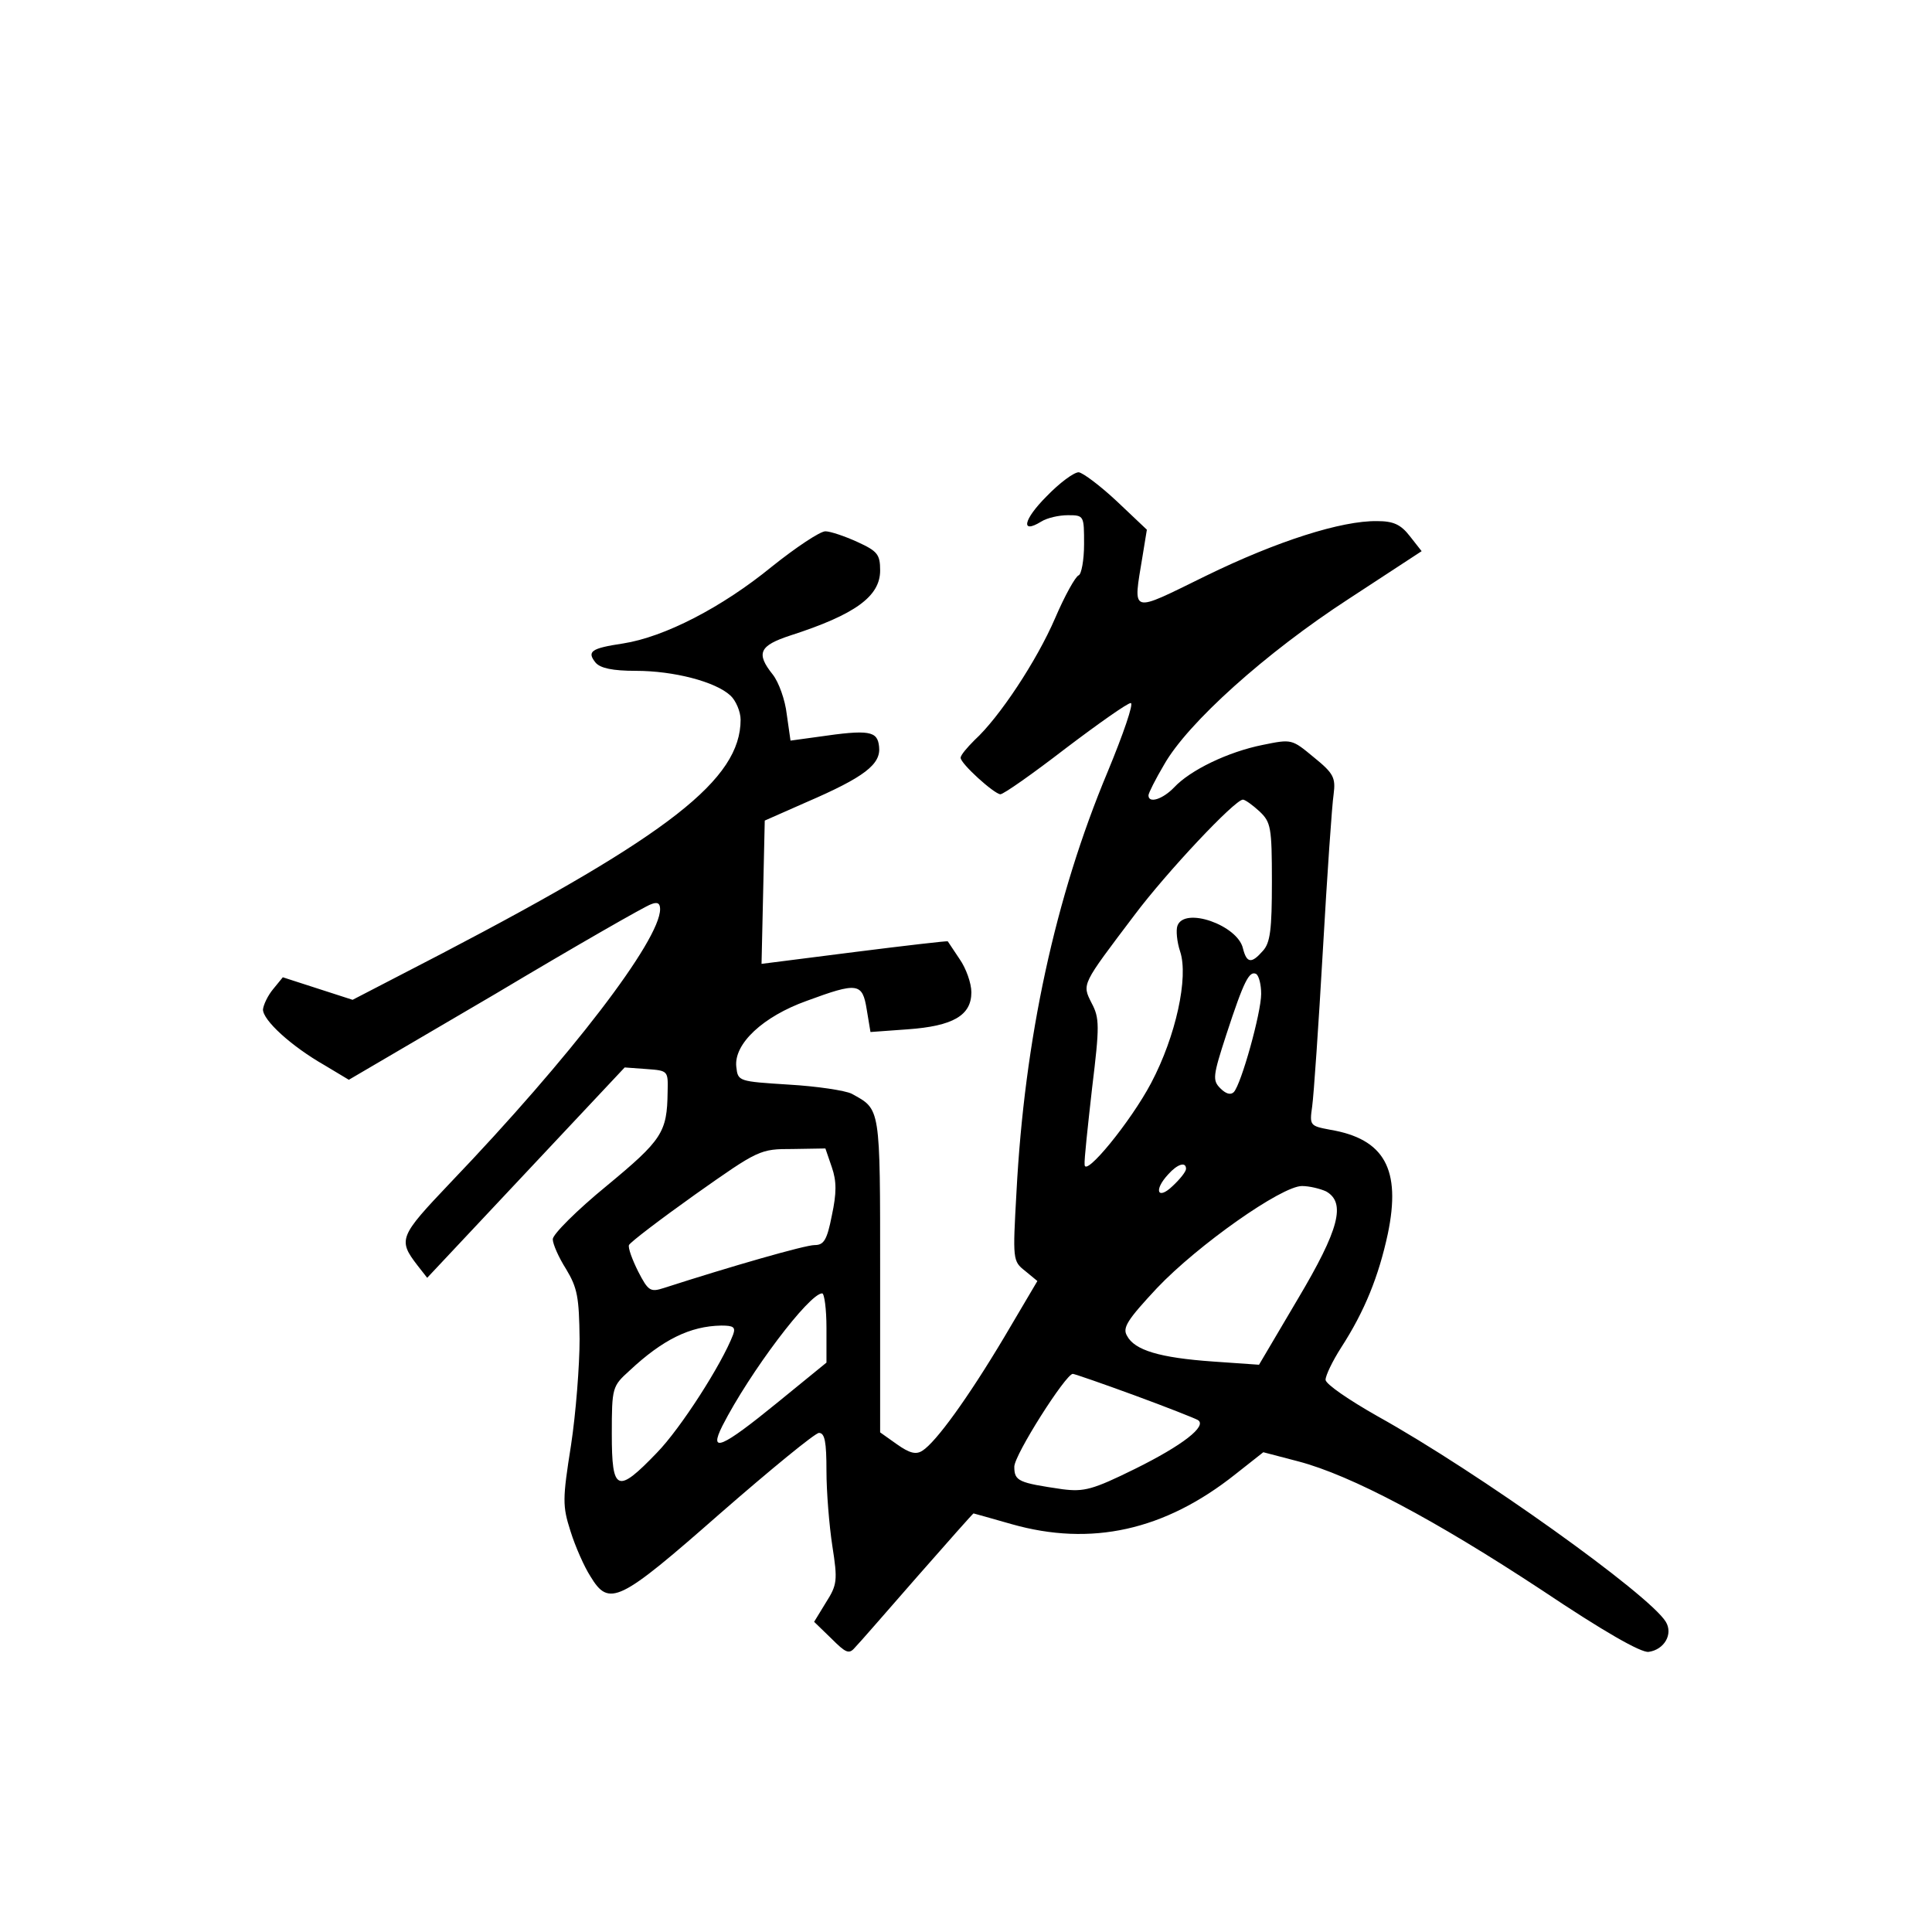 <?xml version="1.0" standalone="no"?>
<!DOCTYPE svg PUBLIC "-//W3C//DTD SVG 20010904//EN"
 "http://www.w3.org/TR/2001/REC-SVG-20010904/DTD/svg10.dtd">
<svg version="1.0" xmlns="http://www.w3.org/2000/svg"
 width="360pt" height="360pt" viewBox="0 0 360 360"
 preserveAspectRatio="xMidYMid meet">
<g transform="translate(0,360) scale(0.1,-0.1)"
fill="#000000" stroke="none">
<path d="M1950 2675 c-43 -43 -49 -71 -10 -47 11 7 33 12 50 12 30 0 30 -1 30
-54 0 -30 -5 -56 -10 -58 -6 -2 -26 -38 -44 -80 -34 -79 -104 -185 -150 -227
-14 -14 -26 -28 -26 -33 0 -11 62 -67 74 -68 6 0 60 38 121 85 62 47 116 85
122 85 6 0 -14 -58 -43 -128 -98 -234 -155 -498 -170 -784 -7 -125 -7 -128 16
-146 l23 -19 -62 -105 c-68 -114 -127 -195 -152 -211 -12 -8 -24 -5 -48 12
l-31 22 0 294 c0 316 1 307 -53 337 -12 6 -65 14 -117 17 -94 6 -95 6 -98 33
-5 43 50 94 131 123 95 35 104 34 112 -16 l7 -42 69 5 c85 6 119 26 119 69 0
17 -10 45 -22 62 -12 18 -22 33 -22 33 -1 1 -79 -8 -174 -20 l-173 -22 3 133
3 134 77 34 c109 47 140 71 136 104 -3 29 -18 32 -114 18 l-51 -7 -7 49 c-3
27 -15 60 -26 74 -32 40 -25 54 33 73 121 39 167 73 167 121 0 30 -5 36 -42
53 -24 11 -51 20 -60 20 -10 0 -55 -30 -100 -66 -93 -76 -200 -131 -277 -143
-60 -9 -68 -15 -51 -36 9 -10 31 -15 75 -15 70 0 148 -20 176 -46 10 -9 19
-30 19 -45 0 -111 -132 -214 -557 -436 l-166 -86 -65 21 -65 21 -18 -22 c-10
-12 -18 -29 -19 -38 0 -20 52 -68 115 -104 l45 -27 273 160 c149 89 280 164
290 167 12 5 17 2 17 -9 0 -58 -167 -276 -391 -510 -95 -100 -98 -106 -61
-154 l18 -23 184 196 184 196 41 -3 c40 -3 40 -3 39 -43 -1 -75 -10 -89 -114
-175 -55 -45 -100 -90 -100 -99 0 -9 11 -34 25 -56 21 -35 24 -52 25 -130 0
-49 -7 -139 -16 -198 -16 -101 -16 -113 -1 -160 9 -29 26 -67 37 -84 35 -58
53 -49 242 117 94 82 177 150 184 150 11 0 14 -17 14 -71 0 -38 5 -101 11
-140 10 -64 9 -72 -12 -105 l-22 -36 32 -31 c27 -27 33 -30 44 -17 8 8 60 68
116 132 57 65 104 118 105 118 0 0 33 -9 71 -20 148 -42 285 -12 417 93 l52
41 65 -17 c99 -26 255 -109 454 -240 115 -77 185 -117 199 -115 29 4 46 33 32
56 -31 51 -350 279 -537 383 -53 30 -97 60 -97 68 0 8 13 35 29 60 44 68 70
133 87 212 25 120 -6 177 -108 194 -37 7 -38 8 -33 43 3 21 12 152 20 292 8
140 17 271 20 290 4 31 0 39 -37 69 -41 34 -41 34 -95 23 -65 -13 -135 -47
-165 -79 -21 -22 -48 -31 -48 -15 0 4 13 30 29 57 44 78 190 209 344 309 l136
89 -22 28 c-17 22 -31 28 -61 28 -66 1 -186 -37 -319 -102 -143 -70 -136 -73
-118 37 l8 49 -56 53 c-31 29 -63 53 -71 54 -9 0 -36 -20 -60 -45z m397 -587
c21 -20 23 -29 23 -131 0 -89 -3 -114 -17 -129 -21 -24 -30 -23 -37 5 -10 43
-109 78 -122 42 -3 -8 -1 -30 5 -48 16 -48 -8 -158 -54 -245 -38 -72 -124
-177 -124 -152 -1 8 6 72 14 143 14 115 14 130 -1 158 -18 36 -19 33 80 164
60 80 187 215 202 215 4 0 18 -10 31 -22z m3 -340 c0 -35 -37 -168 -51 -183
-6 -6 -15 -3 -25 7 -15 15 -14 23 11 100 33 101 43 120 56 113 5 -4 9 -20 9
-37z m-800 -323 c9 -26 9 -48 0 -90 -9 -46 -15 -55 -32 -55 -18 0 -157 -40
-281 -80 -25 -8 -29 -6 -48 31 -11 22 -19 44 -17 49 2 5 57 47 123 94 119 84
121 85 182 85 l61 1 12 -35z m660 -3 c0 -5 -11 -19 -25 -32 -28 -27 -36 -8 -8
22 17 19 33 24 33 10z m261 -42 c37 -21 25 -70 -53 -201 l-72 -122 -86 6 c-99
7 -146 21 -160 48 -9 15 1 30 56 89 76 80 232 190 270 190 14 0 34 -5 45 -10z
m-931 -254 l0 -65 -92 -75 c-103 -84 -128 -95 -102 -43 51 100 162 247 186
247 4 0 8 -29 8 -64z m-174 -13 c-21 -55 -98 -175 -142 -220 -74 -77 -84 -73
-84 35 0 87 1 89 33 118 62 58 113 83 171 84 23 0 27 -3 22 -17z m748 -113
c60 -22 113 -43 118 -46 18 -11 -28 -47 -117 -91 -79 -39 -95 -43 -135 -38
-82 12 -90 15 -90 42 0 22 96 173 109 173 3 0 55 -18 115 -40z"/>
</g>
</svg>
